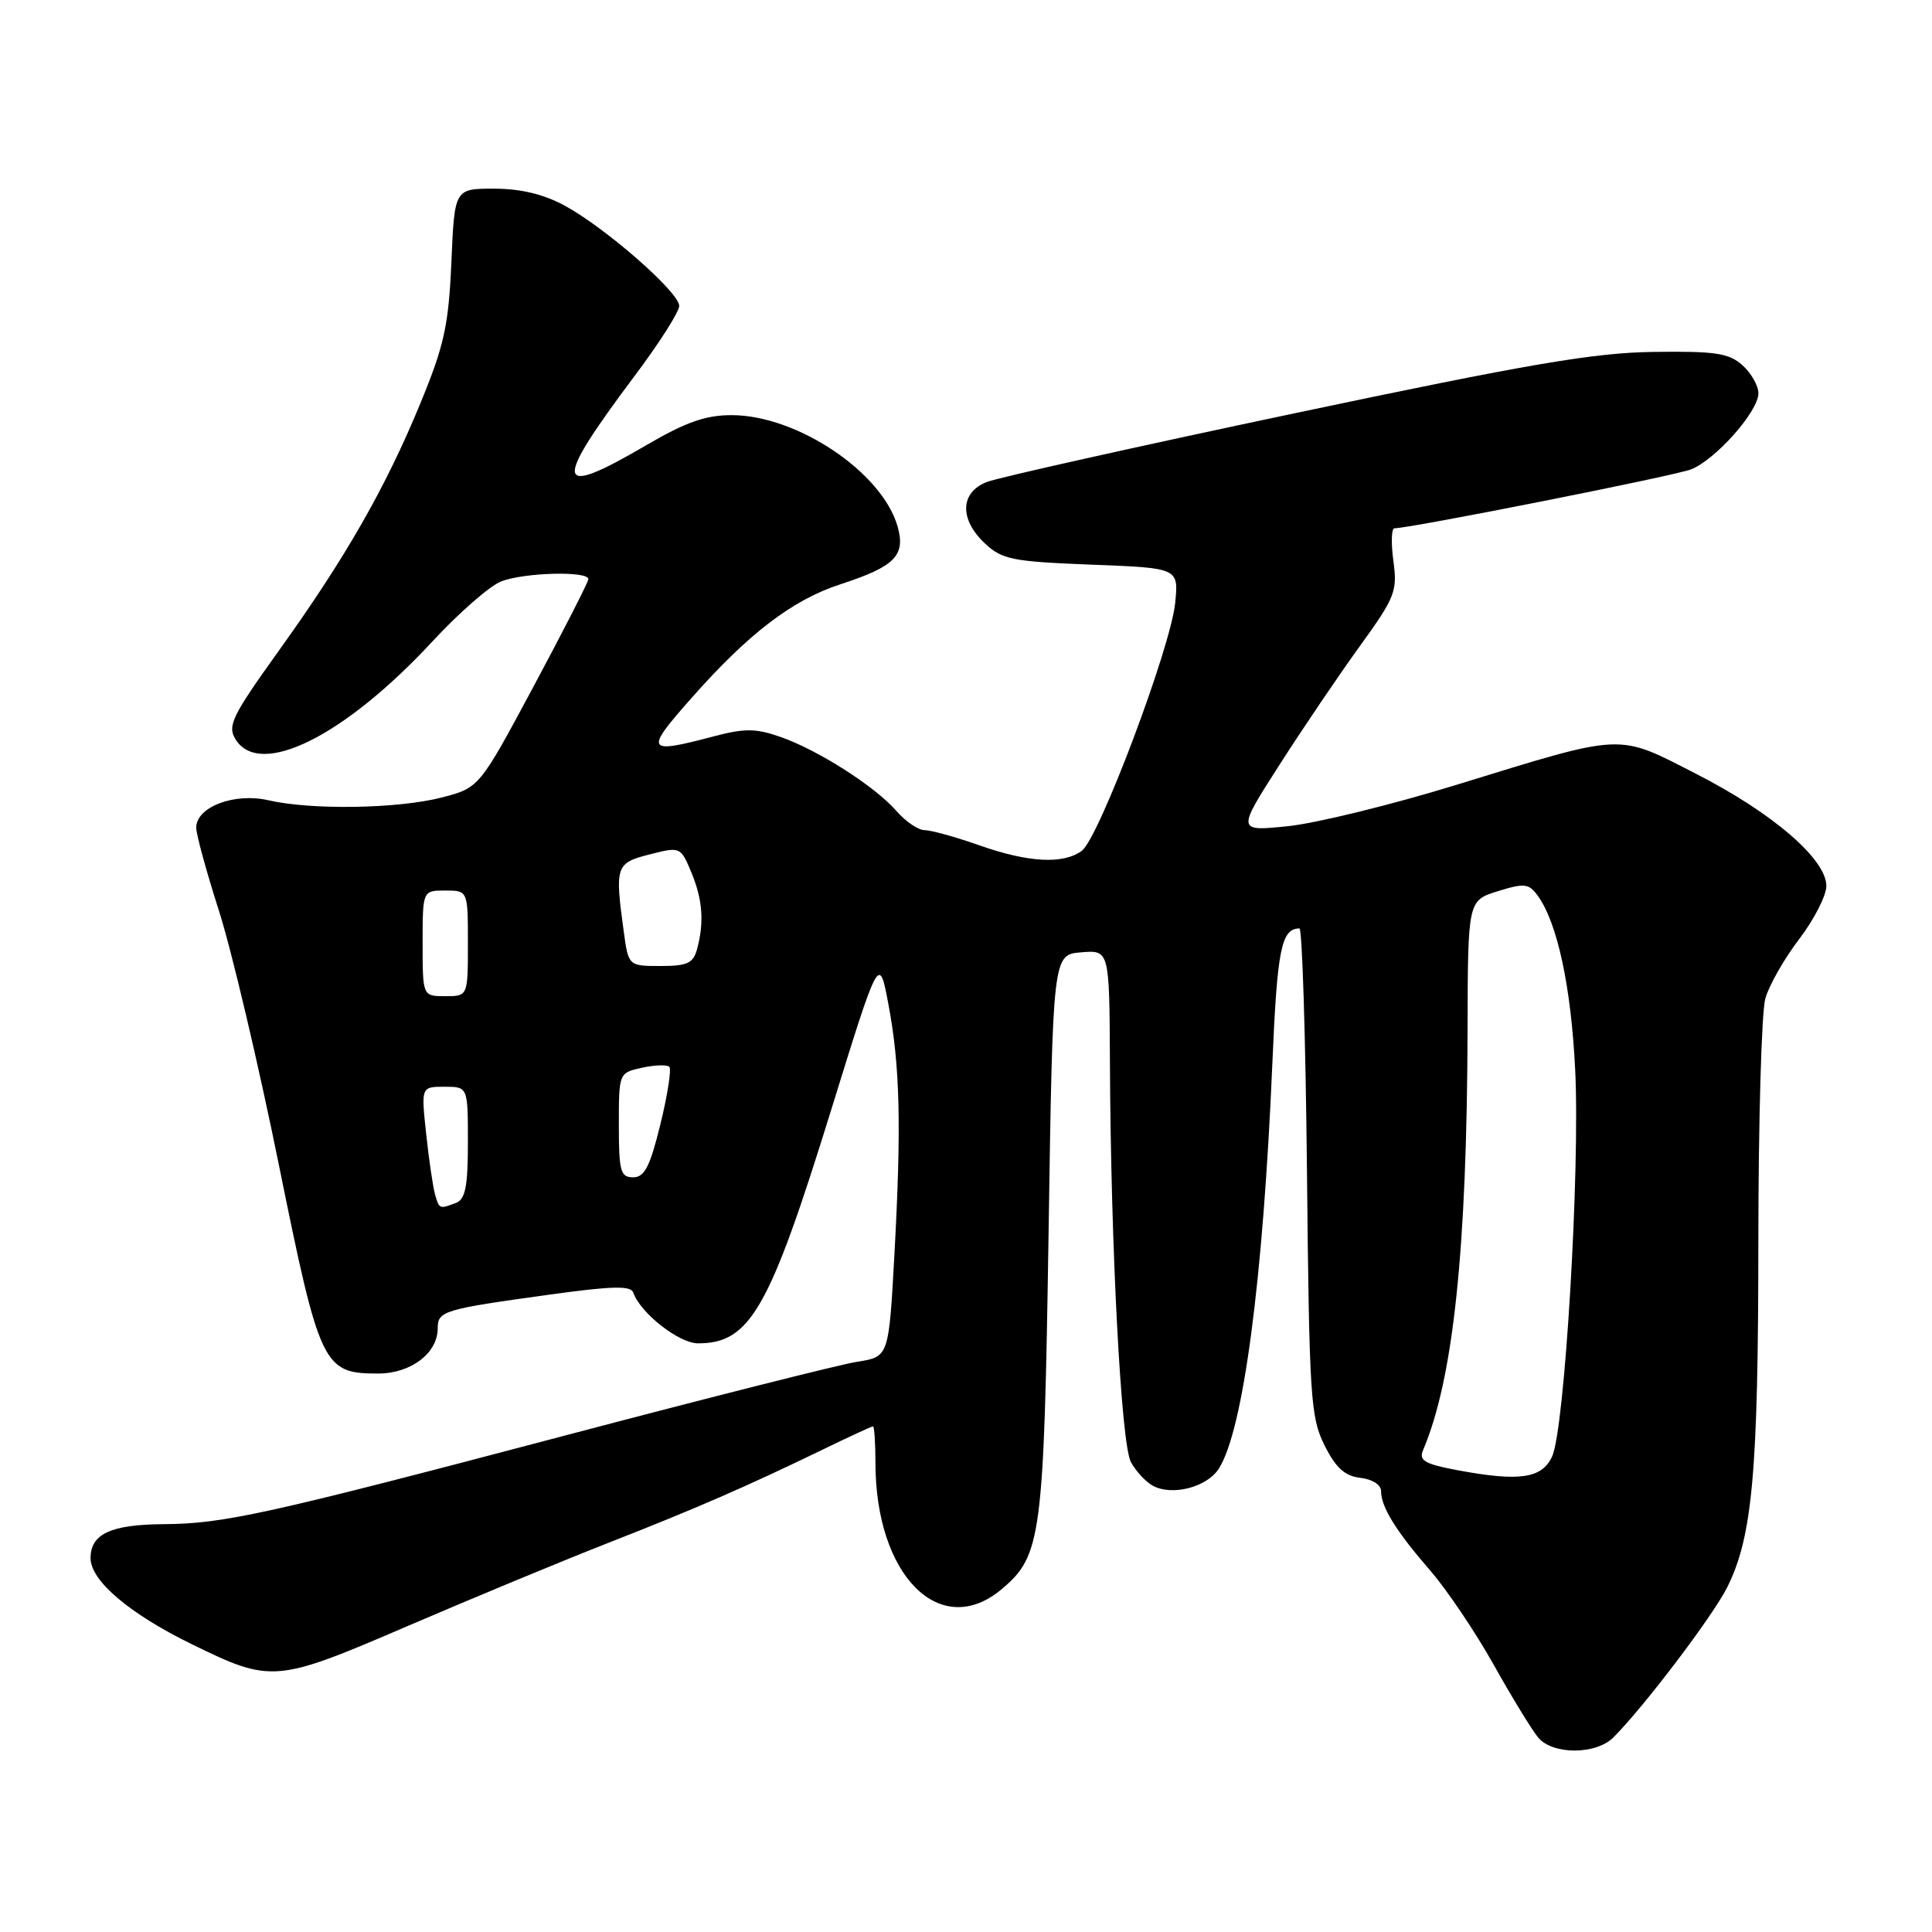 <?xml version="1.0" encoding="UTF-8" standalone="no"?>
<!DOCTYPE svg PUBLIC "-//W3C//DTD SVG 1.1//EN" "http://www.w3.org/Graphics/SVG/1.1/DTD/svg11.dtd" >
<svg xmlns="http://www.w3.org/2000/svg" xmlns:xlink="http://www.w3.org/1999/xlink" version="1.1" viewBox="0 0 256 256">
 <g >
 <path fill="currentColor"
d=" M 213.78 230.22 C 217.83 226.17 226.90 214.21 228.84 210.37 C 232.21 203.67 232.98 195.15 232.99 164.49 C 233.00 148.54 233.41 134.05 233.92 132.29 C 234.42 130.54 236.44 126.99 238.42 124.41 C 240.39 121.82 242.00 118.67 242.00 117.39 C 242.00 113.85 234.86 107.70 224.75 102.54 C 214.19 97.14 215.46 97.08 193.00 103.99 C 184.47 106.62 174.43 109.08 170.69 109.47 C 163.88 110.17 163.88 110.17 169.54 101.34 C 172.65 96.48 177.46 89.38 180.21 85.58 C 184.86 79.15 185.18 78.34 184.63 74.33 C 184.31 71.95 184.37 70.00 184.77 70.00 C 186.93 69.99 221.89 63.05 224.06 62.20 C 227.31 60.93 233.00 54.51 233.00 52.12 C 233.00 51.12 232.05 49.45 230.89 48.40 C 229.09 46.79 227.32 46.52 219.14 46.63 C 211.23 46.73 202.67 48.19 171.50 54.77 C 150.60 59.18 132.26 63.28 130.75 63.87 C 127.21 65.26 127.10 68.81 130.51 72.01 C 132.78 74.14 134.14 74.41 144.60 74.82 C 156.18 75.26 156.18 75.26 155.72 79.88 C 155.14 85.78 145.61 111.08 143.34 112.74 C 140.87 114.55 136.27 114.30 129.74 112.00 C 126.61 110.90 123.36 110.00 122.52 110.00 C 121.68 110.00 120.00 108.86 118.79 107.47 C 115.95 104.21 108.49 99.44 103.46 97.66 C 100.14 96.50 98.70 96.48 94.50 97.59 C 85.57 99.95 85.36 99.57 91.63 92.49 C 99.16 83.96 105.03 79.47 111.36 77.42 C 118.60 75.06 120.03 73.61 118.93 69.74 C 116.87 62.57 105.64 55.03 96.98 55.01 C 93.51 55.00 90.89 55.92 85.62 59.00 C 73.41 66.14 73.14 64.41 84.16 49.72 C 87.37 45.44 90.00 41.31 90.00 40.53 C 90.00 38.73 80.25 30.19 74.83 27.25 C 72.03 25.73 68.98 25.00 65.46 25.00 C 60.23 25.00 60.23 25.00 59.81 34.75 C 59.44 43.13 58.87 45.75 55.72 53.40 C 51.09 64.64 45.81 73.87 36.94 86.23 C 30.72 94.91 30.10 96.18 31.22 97.98 C 34.45 103.15 45.66 97.56 57.32 84.97 C 60.84 81.17 64.94 77.59 66.43 77.03 C 69.55 75.84 78.02 75.64 77.96 76.75 C 77.93 77.16 74.67 83.55 70.71 90.94 C 63.50 104.39 63.50 104.39 58.50 105.68 C 52.69 107.17 41.23 107.35 35.57 106.04 C 31.07 105.00 26.00 106.92 26.00 109.67 C 26.00 110.56 27.36 115.53 29.02 120.71 C 30.68 125.89 34.24 141.00 36.94 154.29 C 42.38 181.12 42.80 182.00 50.11 182.00 C 54.44 182.00 58.00 179.30 58.00 176.02 C 58.00 173.70 58.71 173.49 73.00 171.52 C 81.12 170.40 83.59 170.34 83.91 171.27 C 84.84 173.98 89.97 178.00 92.49 178.00 C 99.40 178.00 101.95 173.52 110.15 147.02 C 116.49 126.54 116.49 126.54 117.71 133.02 C 119.26 141.24 119.45 149.04 118.52 166.14 C 117.77 179.78 117.77 179.78 113.64 180.43 C 111.36 180.78 93.97 185.17 75.00 190.18 C 35.23 200.68 29.63 201.91 21.68 201.96 C 14.68 202.01 12.00 203.25 12.00 206.46 C 12.00 209.45 17.11 213.80 25.40 217.86 C 35.97 223.03 36.54 222.98 54.01 215.46 C 62.53 211.80 74.45 206.85 80.50 204.48 C 92.33 199.84 98.81 197.02 108.93 192.12 C 112.46 190.40 115.50 189.00 115.68 189.00 C 115.85 189.00 116.00 191.17 116.00 193.82 C 116.00 208.80 124.60 217.41 132.73 210.57 C 138.00 206.14 138.32 203.69 138.94 163.50 C 139.50 126.50 139.50 126.50 143.25 126.19 C 147.00 125.88 147.00 125.88 147.07 140.69 C 147.18 165.26 148.55 191.31 149.85 193.73 C 150.51 194.95 151.83 196.37 152.78 196.88 C 155.33 198.25 159.92 197.06 161.49 194.62 C 164.73 189.58 167.37 169.65 168.59 141.00 C 169.24 125.73 169.77 123.07 172.18 123.02 C 172.55 123.01 173.00 137.51 173.18 155.25 C 173.48 185.13 173.65 187.79 175.50 191.50 C 177.00 194.50 178.19 195.58 180.25 195.82 C 181.84 196.00 183.00 196.74 183.00 197.58 C 183.00 199.69 184.97 202.87 189.50 208.09 C 191.70 210.62 195.49 216.25 197.93 220.60 C 200.36 224.94 203.02 229.29 203.83 230.25 C 205.77 232.54 211.48 232.52 213.78 230.22 Z  M 193.18 194.82 C 188.78 194.00 187.98 193.53 188.56 192.16 C 192.57 182.75 194.38 165.63 194.46 136.41 C 194.50 119.33 194.50 119.33 198.46 118.09 C 201.98 117.00 202.57 117.06 203.74 118.66 C 206.35 122.23 208.18 130.70 208.72 141.77 C 209.38 155.11 207.33 189.43 205.66 193.00 C 204.30 195.91 201.35 196.34 193.18 194.82 Z  M 57.64 158.25 C 57.37 157.29 56.84 153.69 56.47 150.25 C 55.80 144.00 55.80 144.00 58.90 144.00 C 62.00 144.00 62.00 144.00 62.00 151.39 C 62.00 157.21 61.66 158.92 60.42 159.39 C 58.23 160.23 58.20 160.22 57.64 158.25 Z  M 82.00 149.08 C 82.00 142.17 82.00 142.16 85.07 141.48 C 86.76 141.11 88.39 141.06 88.69 141.36 C 88.99 141.66 88.46 145.08 87.51 148.95 C 86.13 154.59 85.41 156.00 83.89 156.00 C 82.22 156.00 82.00 155.20 82.00 149.08 Z  M 56.00 125.00 C 56.00 118.00 56.00 118.00 59.00 118.00 C 62.00 118.00 62.00 118.00 62.00 125.00 C 62.00 132.00 62.00 132.00 59.00 132.00 C 56.00 132.00 56.00 132.00 56.00 125.00 Z  M 82.64 123.36 C 81.46 114.75 81.60 114.35 86.09 113.21 C 90.14 112.18 90.18 112.20 91.59 115.55 C 93.10 119.18 93.33 122.16 92.37 125.75 C 91.86 127.64 91.08 128.00 87.52 128.00 C 83.27 128.00 83.27 128.00 82.64 123.36 Z "/>
</g>
</svg>